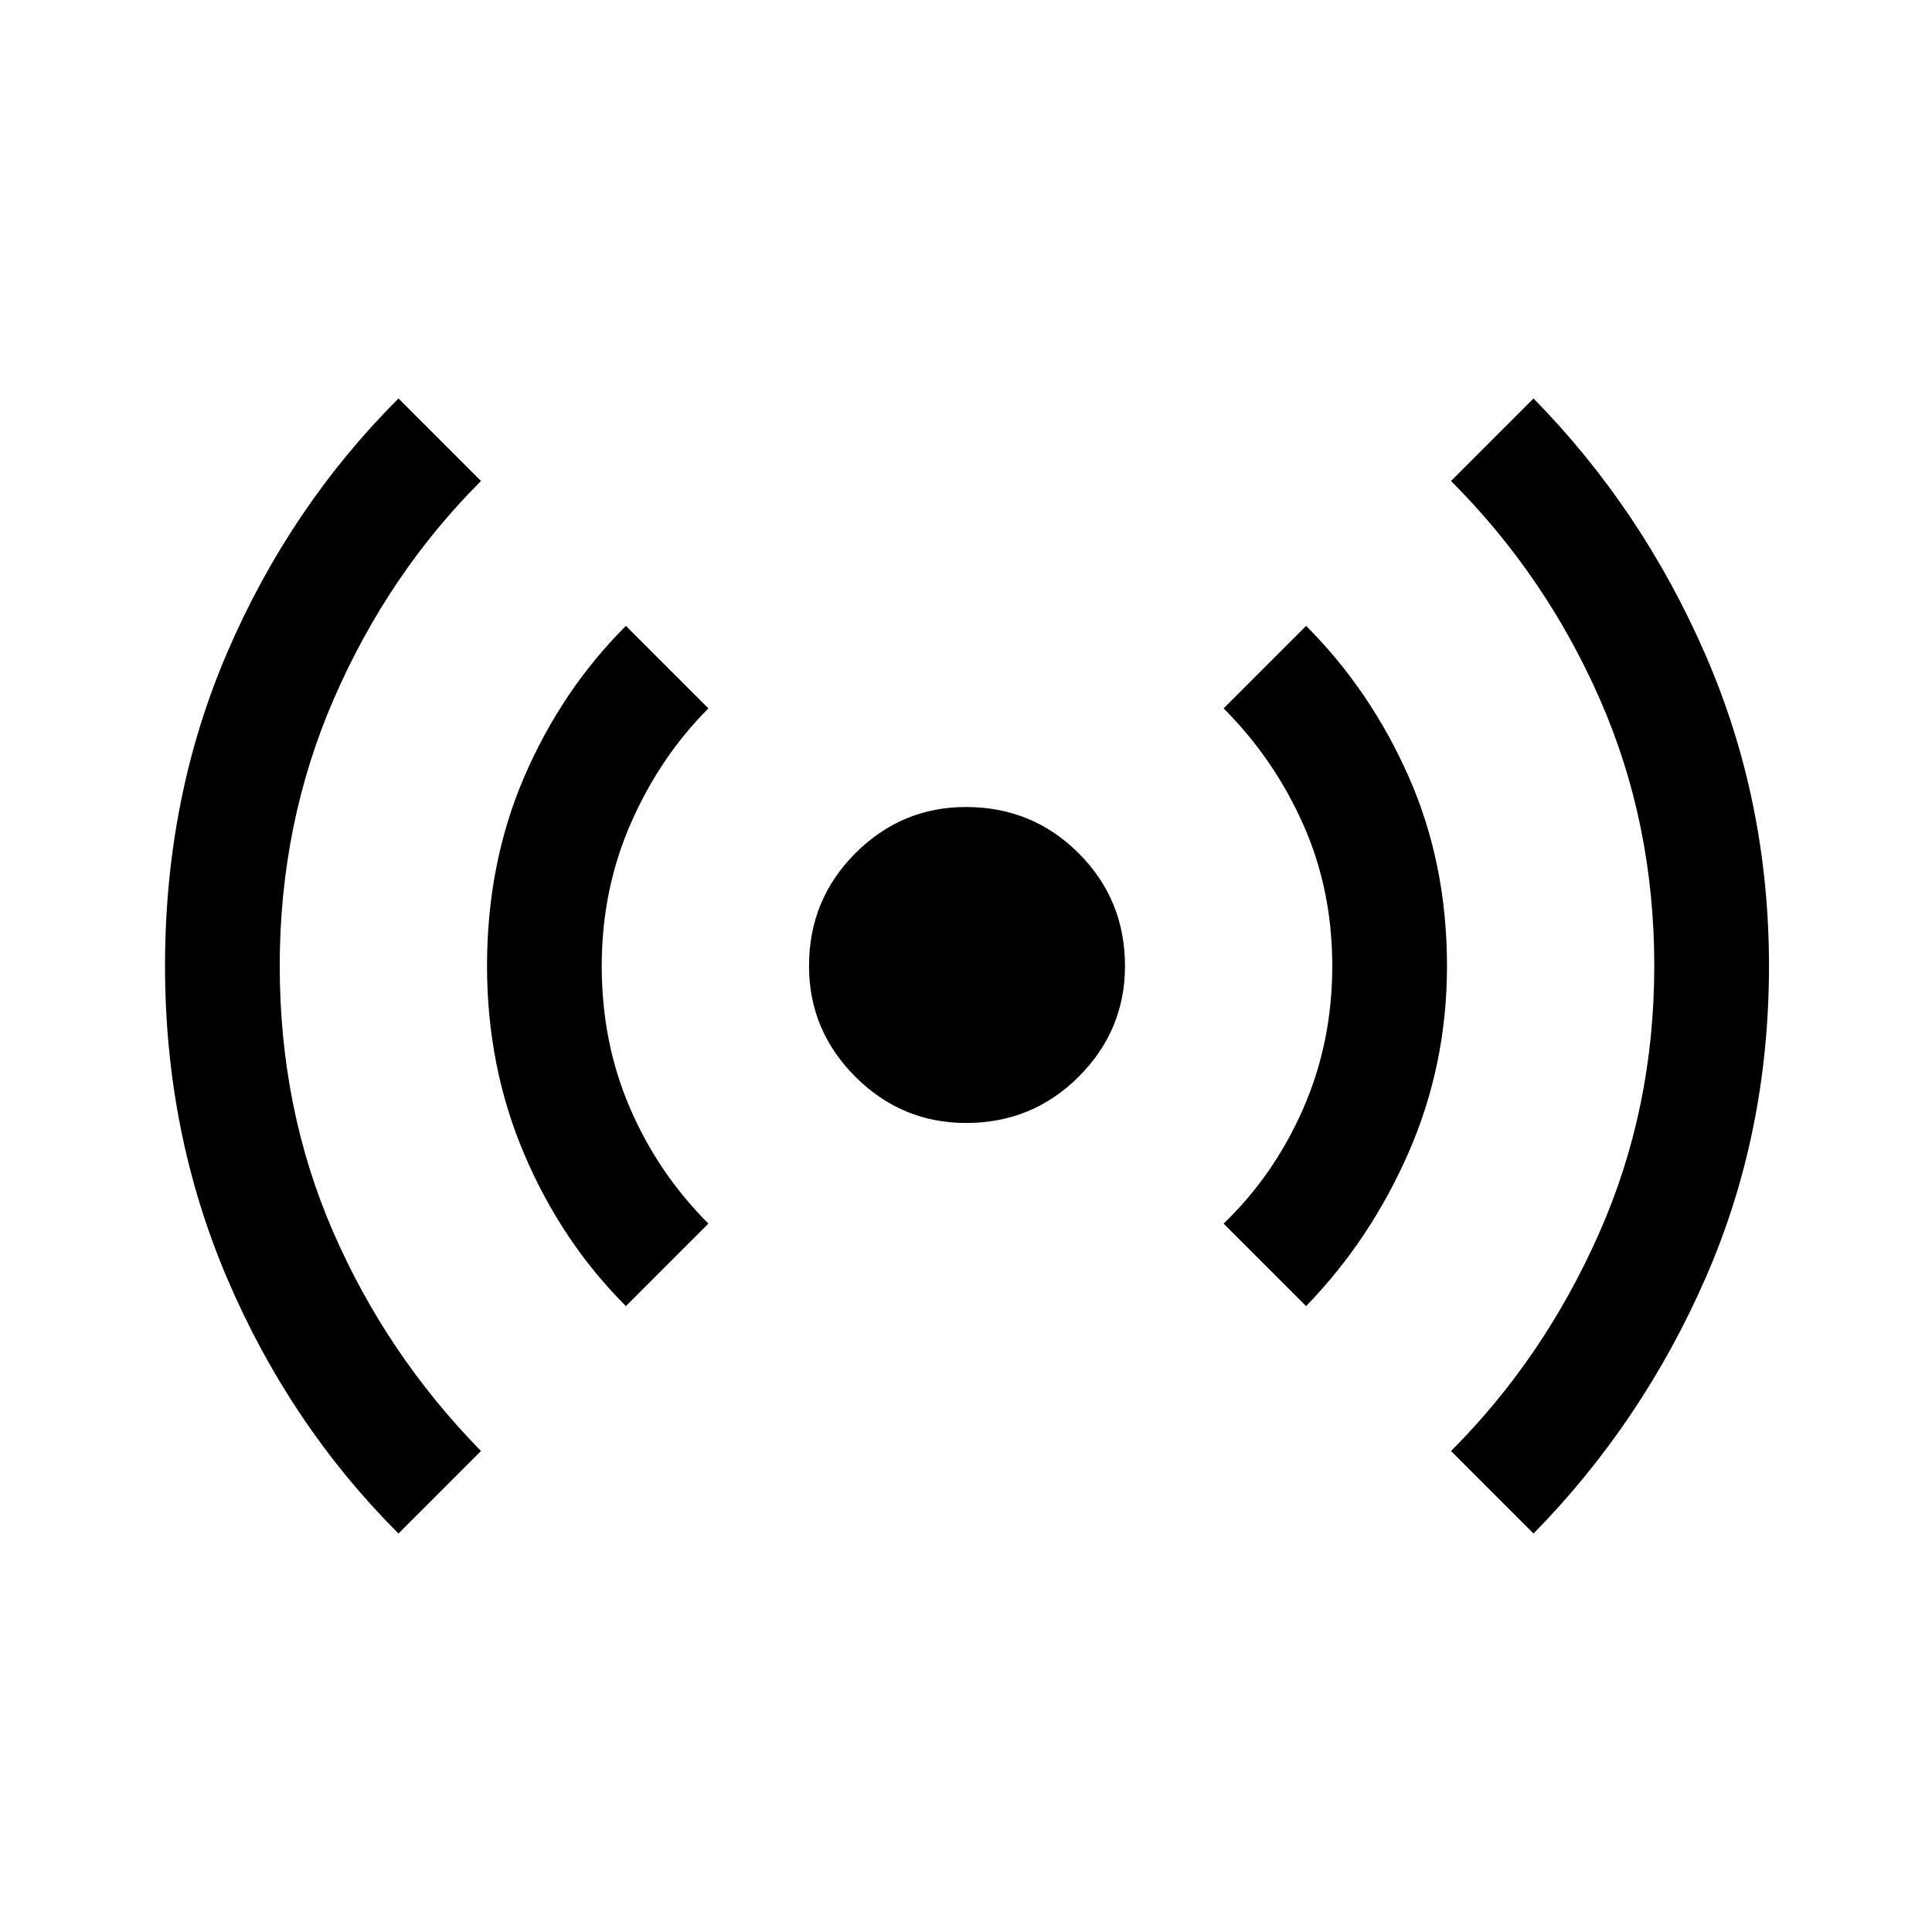 <svg xmlns="http://www.w3.org/2000/svg" height="48" width="48"><path d="M9.9 38.1q-2.7-2.7-4.25-6.325Q4.1 28.15 4.1 24q0-4.2 1.55-7.8Q7.2 12.6 9.9 9.9l2.05 2.05q-2.3 2.3-3.65 5.4-1.35 3.1-1.35 6.65 0 3.55 1.325 6.6t3.675 5.45Zm5.65-5.65q-1.6-1.6-2.525-3.775Q12.1 26.5 12.1 24q0-2.55.925-4.7.925-2.15 2.525-3.75l2.05 2.05q-1.2 1.2-1.925 2.85-.725 1.65-.725 3.55t.7 3.525q.7 1.625 1.95 2.875ZM24 27.9q-1.6 0-2.75-1.15T20.1 24q0-1.65 1.15-2.8T24 20.05q1.65 0 2.8 1.15t1.15 2.8q0 1.6-1.15 2.75T24 27.9Zm8.45 4.55L30.4 30.4q1.25-1.2 1.975-2.85.725-1.65.725-3.55t-.725-3.525Q31.65 18.85 30.4 17.6l2.05-2.05q1.6 1.6 2.55 3.75.95 2.15.95 4.7 0 2.45-.95 4.625t-2.55 3.825Zm5.65 5.65-2.05-2.05q2.3-2.3 3.675-5.4Q41.1 27.55 41.1 24q0-3.55-1.35-6.625t-3.7-5.425L38.1 9.9q2.7 2.75 4.275 6.375Q43.95 19.9 43.95 24q0 4.15-1.575 7.75-1.575 3.6-4.275 6.35Z"/></svg>